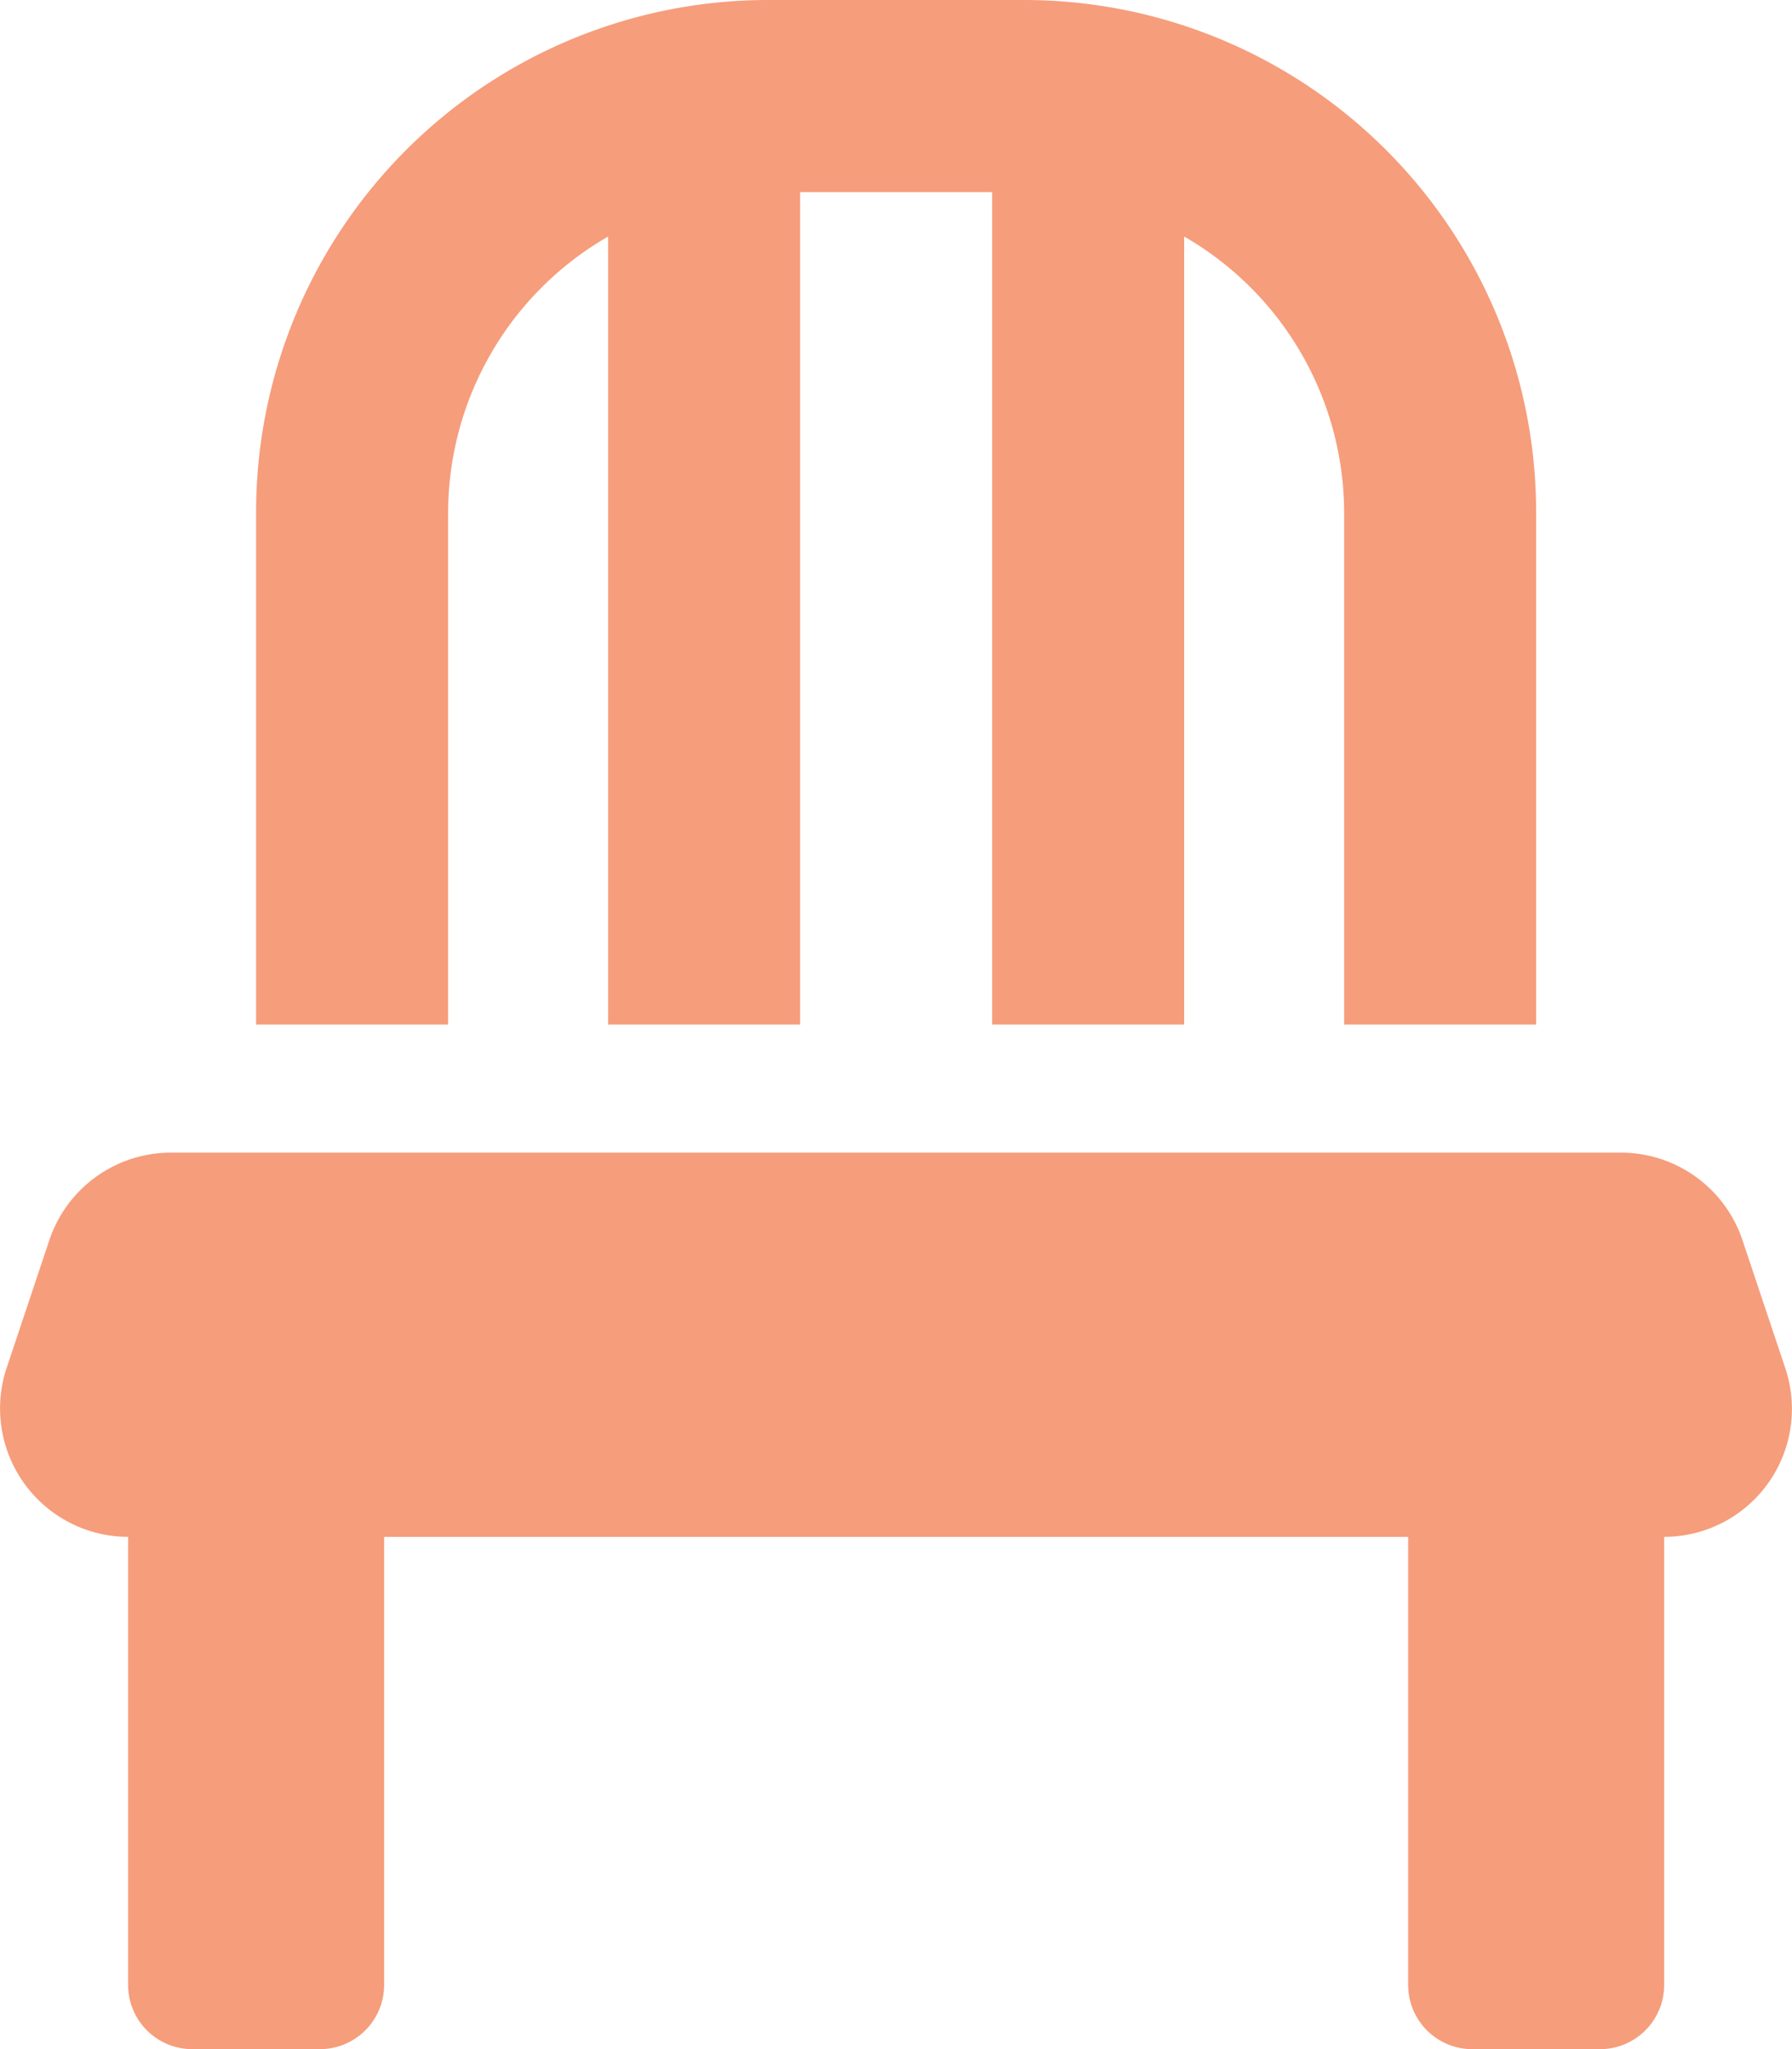 <svg xmlns="http://www.w3.org/2000/svg" width="78.748" height="90" viewBox="0 0 78.748 90"><defs><style>.a{fill:#f15d27;opacity:0.603;}</style></defs><path class="a" d="M19.688-56.25a14.023,14.023,0,0,1,7.031-12.111V-33.75h8.438V-70.312h8.438V-33.75h8.438V-68.361A14.023,14.023,0,0,1,59.063-56.25v22.5H67.5v-22.5A22.5,22.5,0,0,0,45-78.75H33.75a22.5,22.5,0,0,0-22.5,22.5v22.5h8.438Zm58.764,37.6L76.57-24.275a5.633,5.633,0,0,0-5.344-3.85H7.506a5.633,5.633,0,0,0-5.344,3.85L.281-18.65a5.639,5.639,0,0,0,5.344,7.4V8.438A2.821,2.821,0,0,0,8.438,11.25h5.625a2.821,2.821,0,0,0,2.813-2.812V-11.25h45V8.438a2.821,2.821,0,0,0,2.813,2.813h5.625a2.821,2.821,0,0,0,2.813-2.812V-11.25A5.621,5.621,0,0,0,78.451-18.65Z" transform="translate(0.004 78.75)"/></svg>